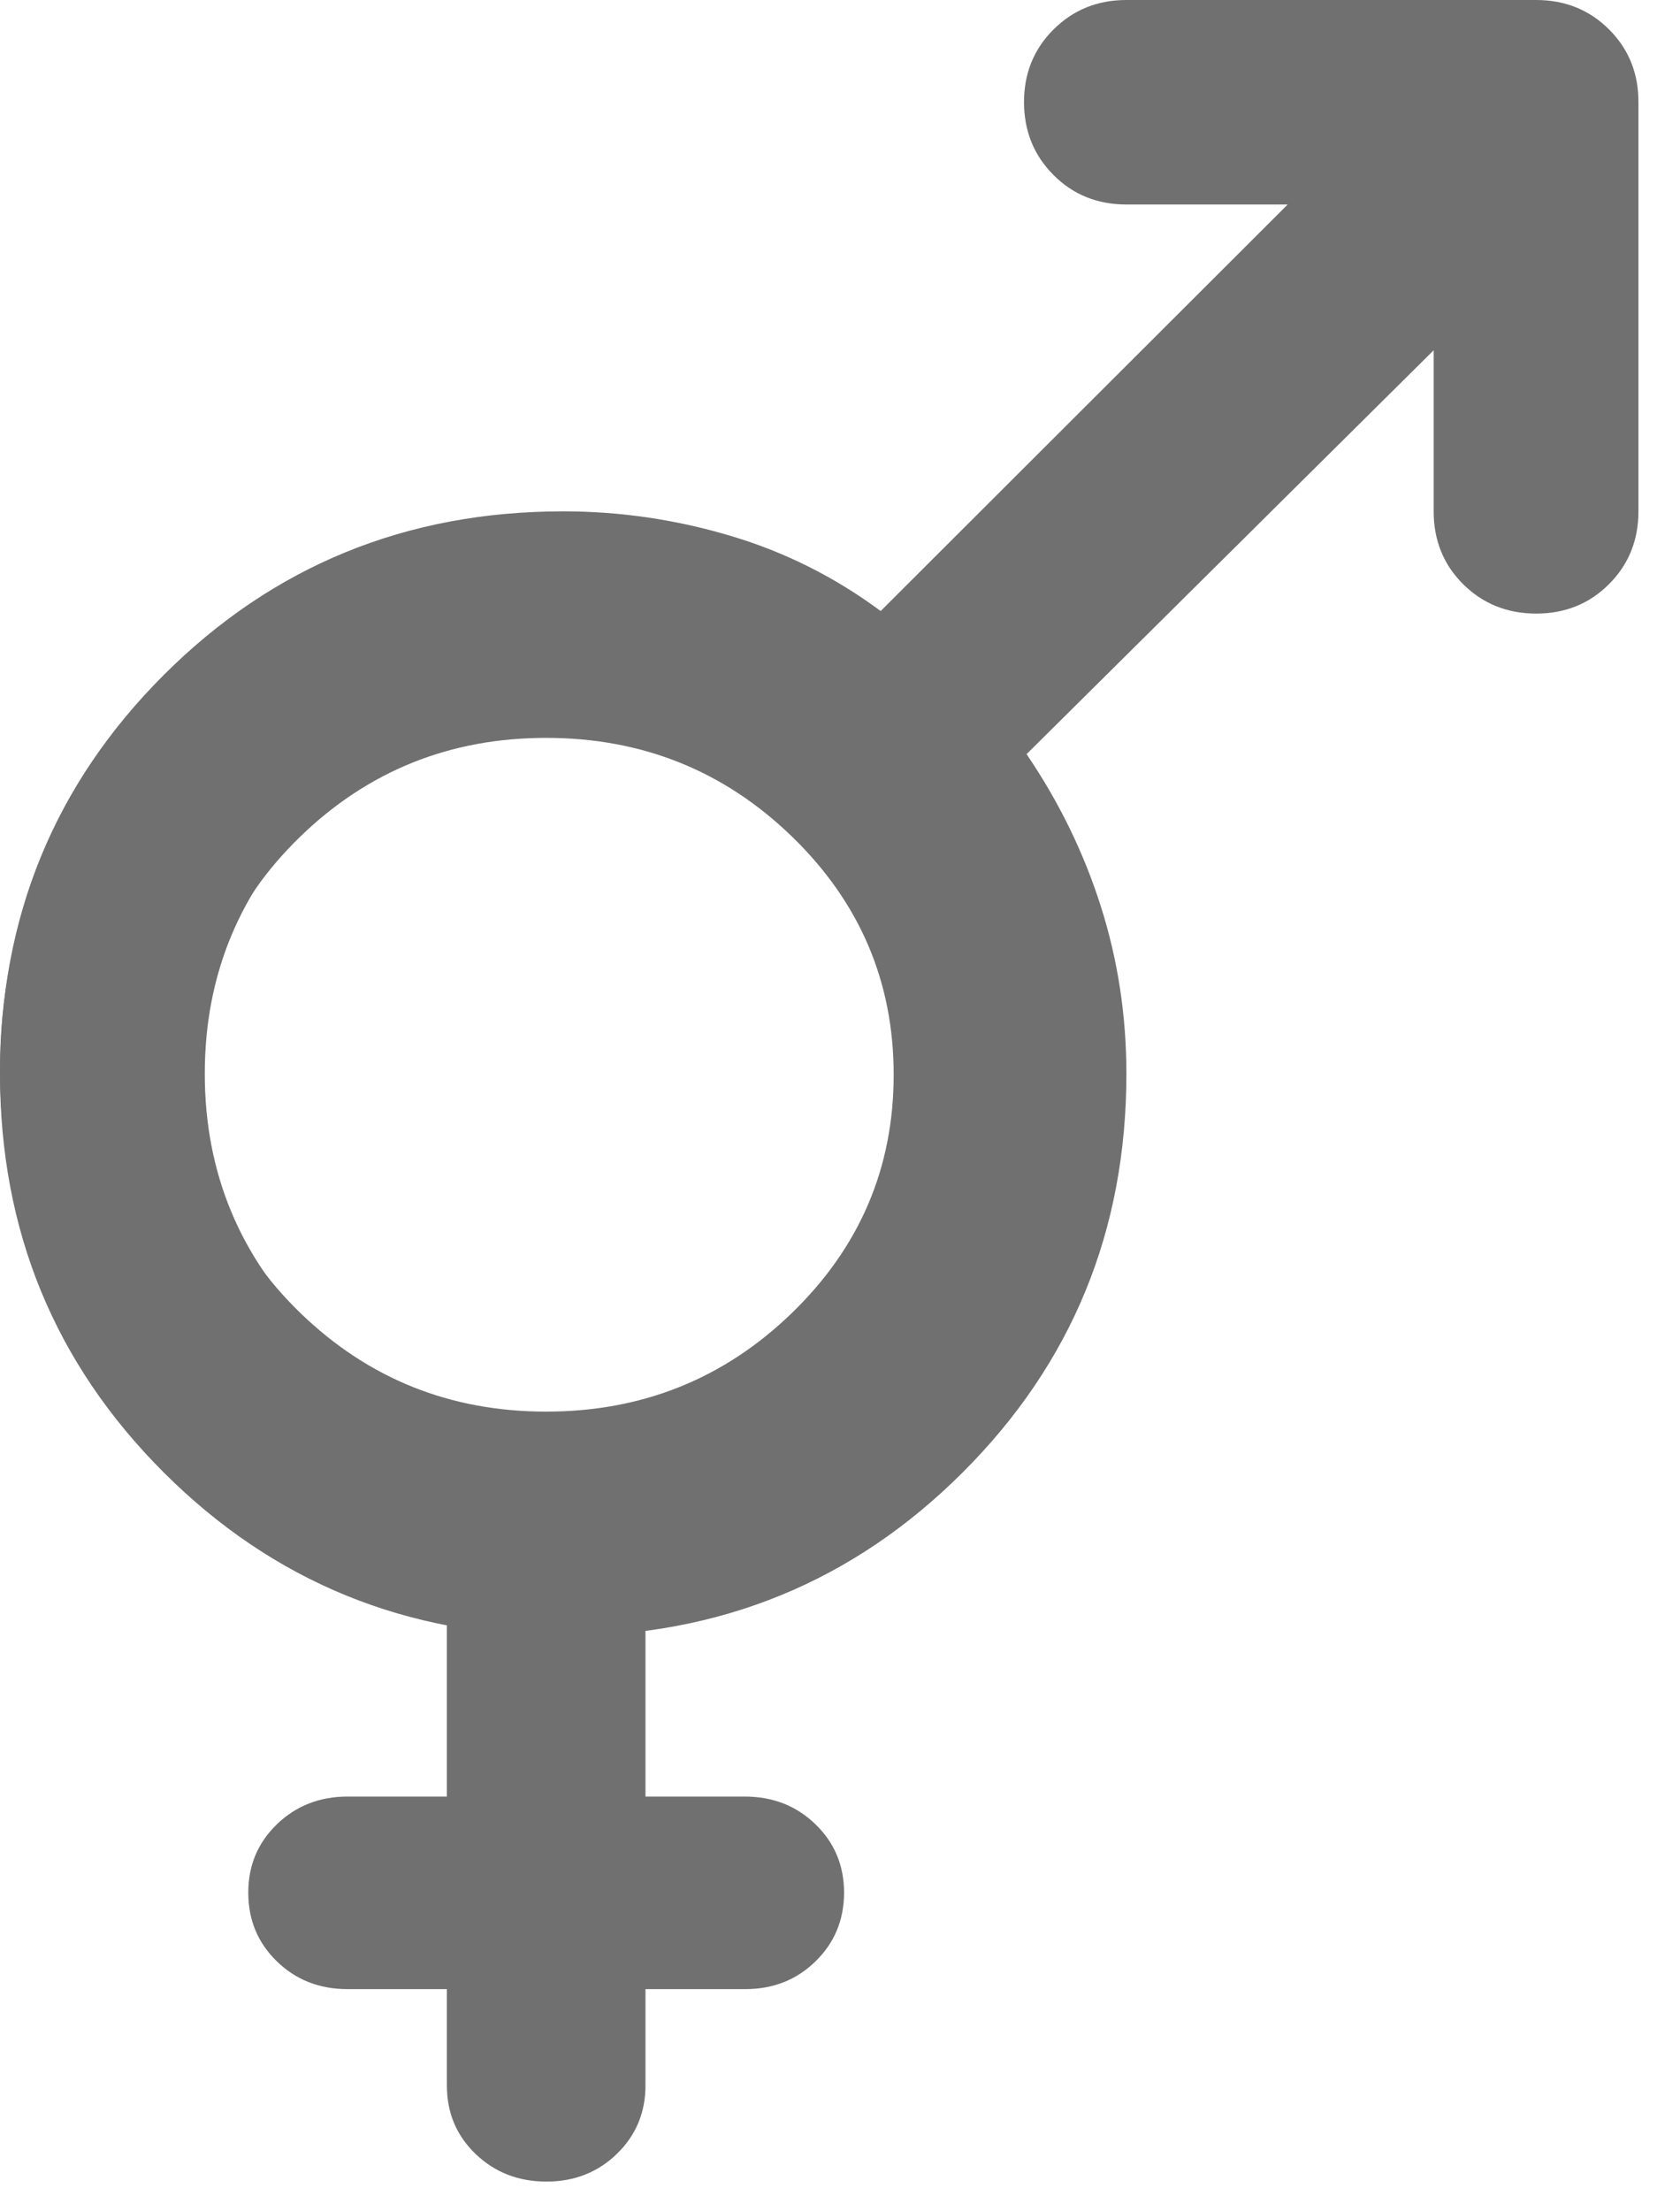 <svg width="19" height="25" viewBox="0 0 19 25" fill="none" xmlns="http://www.w3.org/2000/svg">
<g id="Group 34">
<path id="Vector" d="M18.53 1.156V5.781C18.53 6.108 18.419 6.383 18.196 6.605C17.974 6.827 17.699 6.937 17.372 6.937C17.044 6.936 16.77 6.825 16.547 6.604C16.325 6.383 16.214 6.108 16.214 5.781V3.96L11.61 8.526C11.977 9.066 12.257 9.639 12.45 10.247C12.643 10.854 12.739 11.485 12.739 12.139C12.739 13.912 12.122 15.415 10.886 16.648C9.651 17.881 8.145 18.498 6.37 18.498C4.594 18.498 3.088 17.881 1.853 16.648C0.618 15.415 0 13.912 0 12.139C0 10.367 0.618 8.864 1.853 7.63C3.088 6.397 4.594 5.781 6.37 5.781C7.007 5.781 7.634 5.872 8.252 6.055C8.869 6.237 9.439 6.522 9.96 6.908L14.563 2.312H12.739C12.411 2.312 12.136 2.201 11.915 1.979C11.693 1.757 11.582 1.483 11.581 1.156C11.581 0.829 11.692 0.555 11.915 0.333C12.138 0.111 12.413 0 12.739 0H17.372C17.7 0 17.975 0.111 18.198 0.333C18.42 0.555 18.531 0.829 18.53 1.156ZM6.37 8.093C5.25 8.093 4.295 8.488 3.503 9.278C2.712 10.068 2.316 11.022 2.316 12.139C2.316 13.257 2.712 14.211 3.503 15.001C4.295 15.791 5.25 16.186 6.37 16.186C7.489 16.186 8.445 15.791 9.236 15.001C10.027 14.211 10.423 13.257 10.423 12.139C10.423 11.022 10.027 10.068 9.236 9.278C8.445 8.488 7.489 8.093 6.37 8.093Z" fill="#707070"/>
<path id="Vector_2" d="M5.054 22.488H3.931C3.612 22.488 3.346 22.383 3.131 22.174C2.916 21.965 2.808 21.707 2.808 21.399C2.807 21.092 2.915 20.834 3.131 20.625C3.347 20.416 3.614 20.311 3.931 20.311H5.054V18.026C3.575 17.772 2.363 17.088 1.417 15.972C0.472 14.856 -0.001 13.564 8.88471e-07 12.096C8.88471e-07 10.446 0.604 9.045 1.811 7.894C3.019 6.743 4.474 6.167 6.177 6.166C7.879 6.165 9.335 6.741 10.543 7.894C11.751 9.046 12.355 10.447 12.353 12.096C12.353 13.565 11.88 14.857 10.935 15.973C9.989 17.089 8.778 17.773 7.3 18.026V20.311H8.423C8.741 20.311 9.008 20.416 9.223 20.625C9.439 20.834 9.546 21.092 9.546 21.399C9.545 21.707 9.437 21.966 9.222 22.175C9.007 22.385 8.741 22.489 8.423 22.488H7.3V23.576C7.3 23.884 7.192 24.142 6.976 24.351C6.761 24.56 6.494 24.664 6.177 24.664C5.859 24.663 5.593 24.558 5.377 24.35C5.161 24.142 5.054 23.884 5.054 23.576V22.488ZM6.177 15.959C7.262 15.959 8.189 15.587 8.956 14.844C9.724 14.1 10.107 13.202 10.107 12.15C10.107 11.099 9.724 10.201 8.956 9.457C8.189 8.714 7.262 8.342 6.177 8.342C5.091 8.342 4.165 8.714 3.397 9.457C2.63 10.201 2.246 11.099 2.246 12.15C2.246 13.202 2.63 14.1 3.397 14.844C4.165 15.587 5.091 15.959 6.177 15.959Z" fill="#707070"/>
</g>
</svg>
